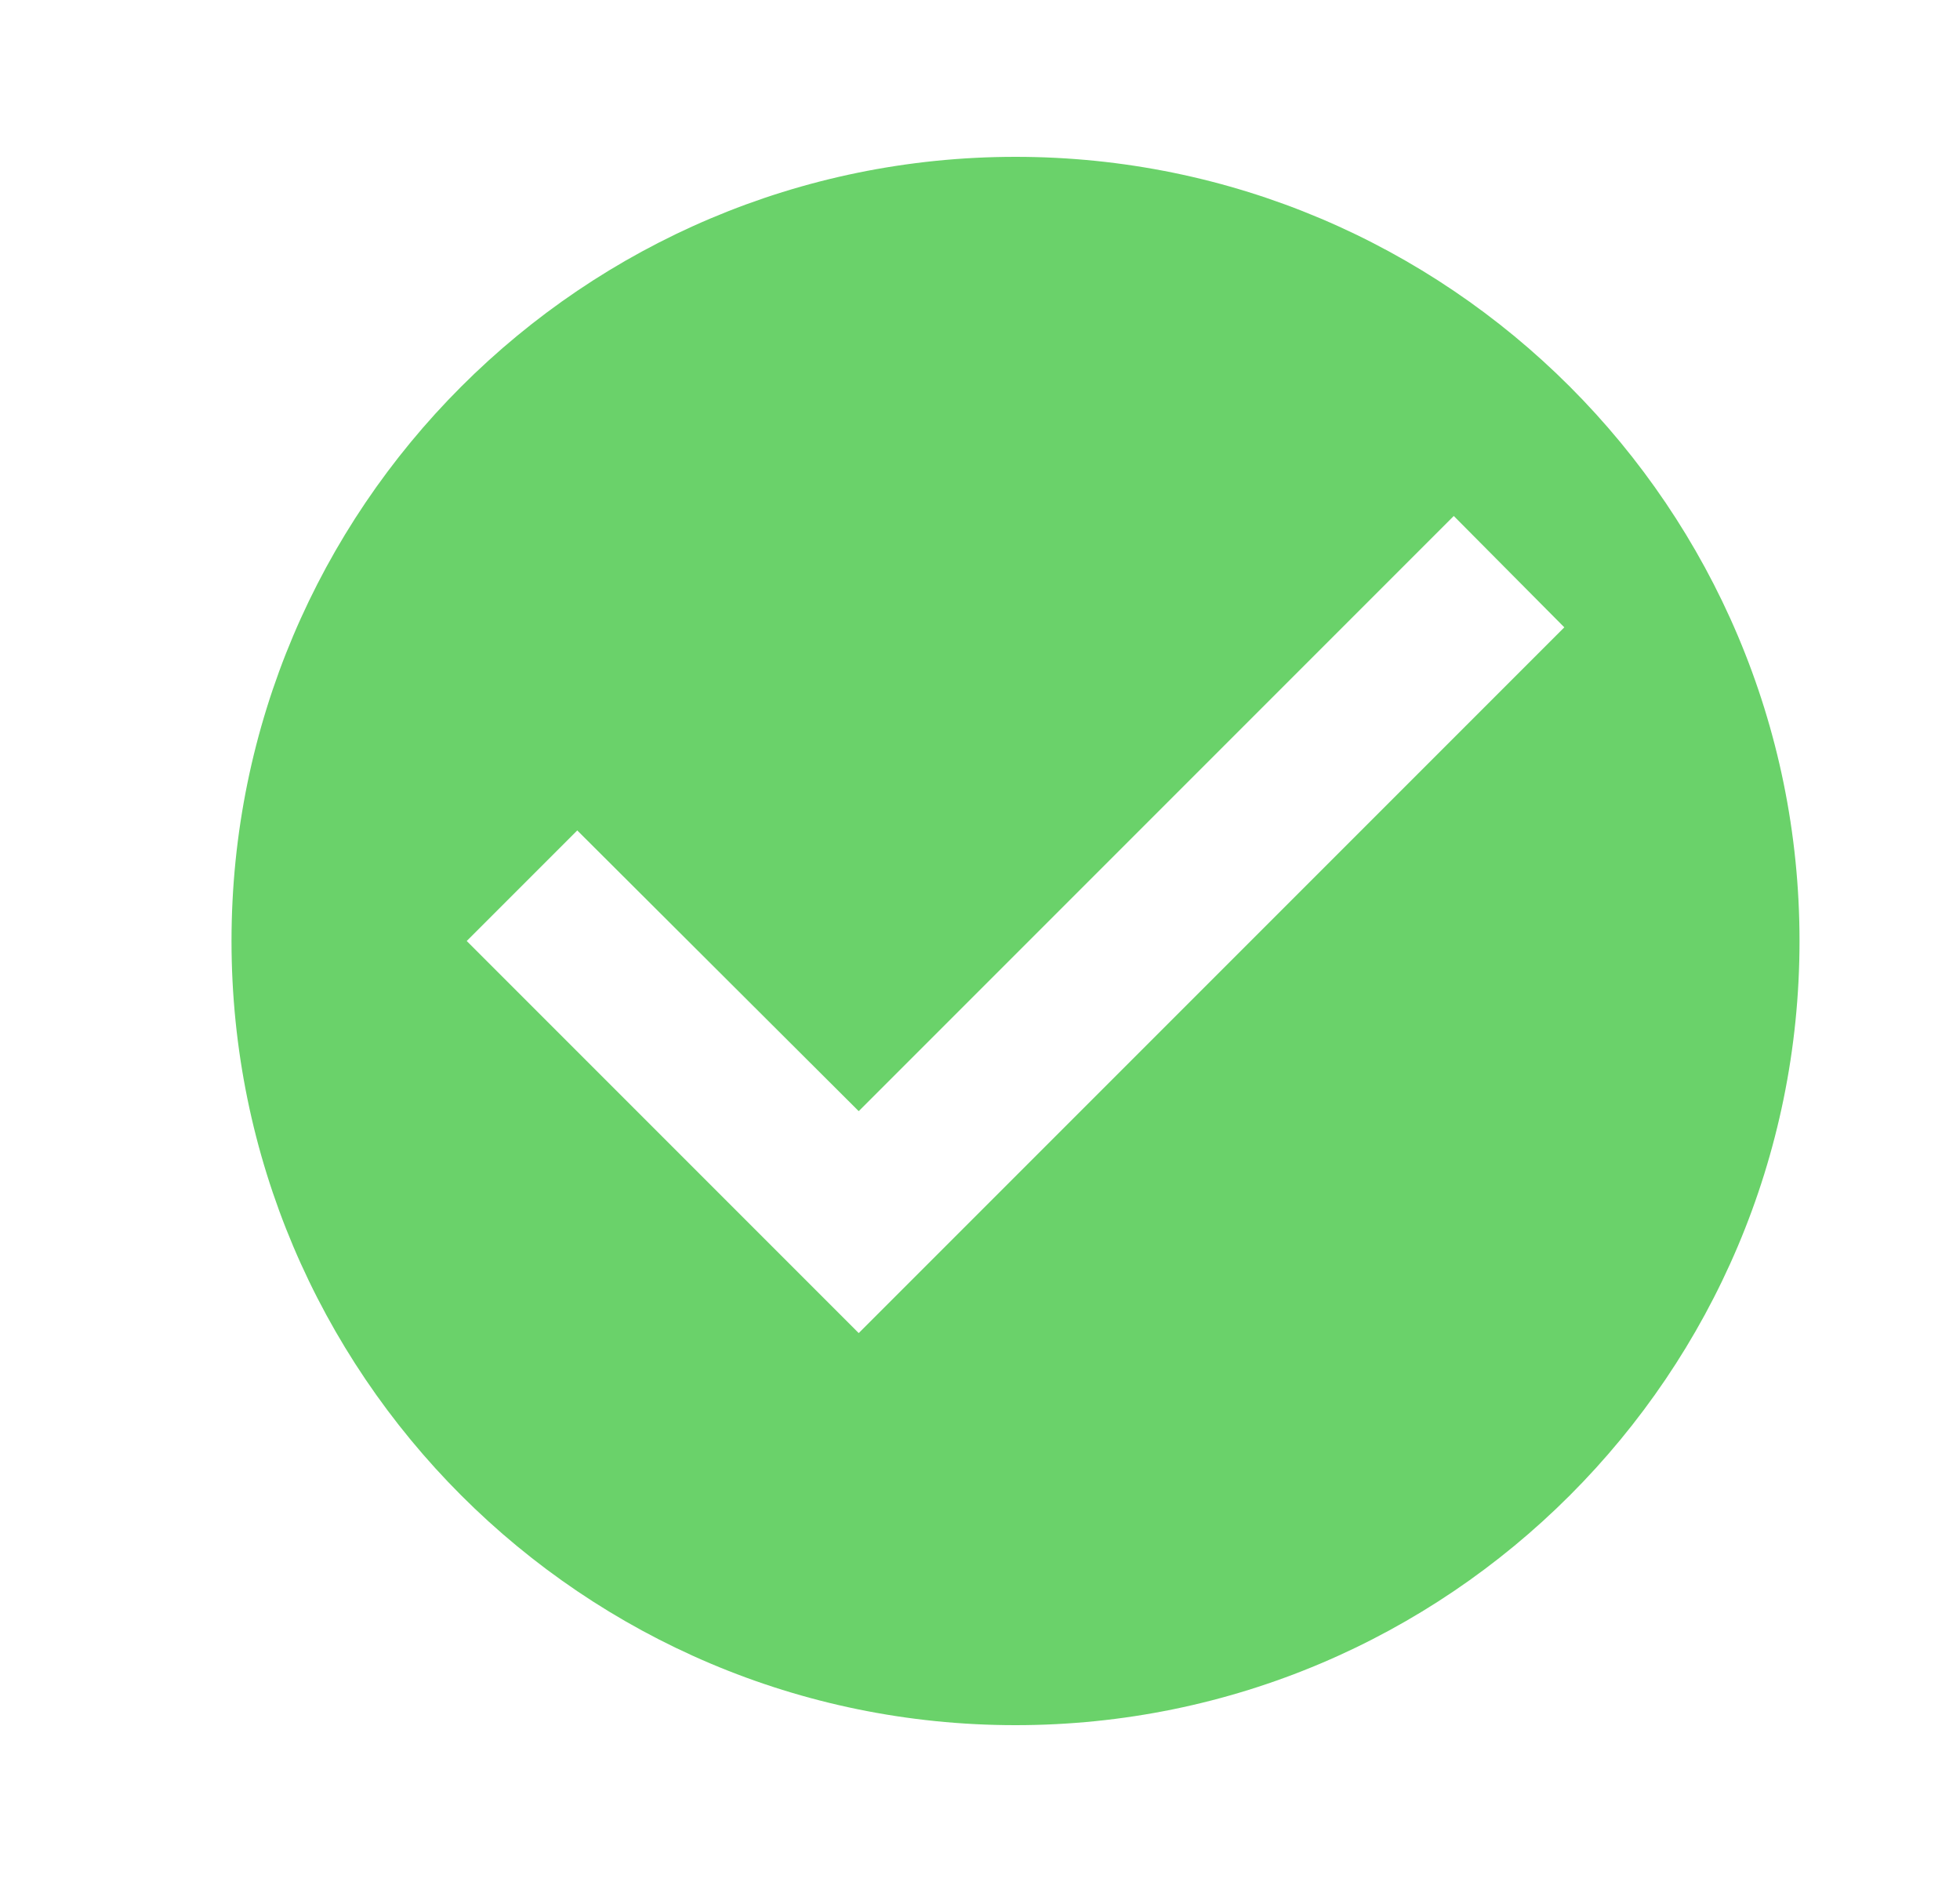 <svg width="25" height="24" viewBox="0 0 25 24" fill="none" xmlns="http://www.w3.org/2000/svg">
<path d="M12.953 2C7.433 2 2.953 6.48 2.953 12C2.953 17.52 7.433 22 12.953 22C18.473 22 22.953 17.52 22.953 12C22.953 6.48 18.473 2 12.953 2ZM10.953 17L5.953 12L7.363 10.59L10.953 14.17L18.543 6.58L19.953 8L10.953 17Z" fill="#6AD26A"/>
</svg>
